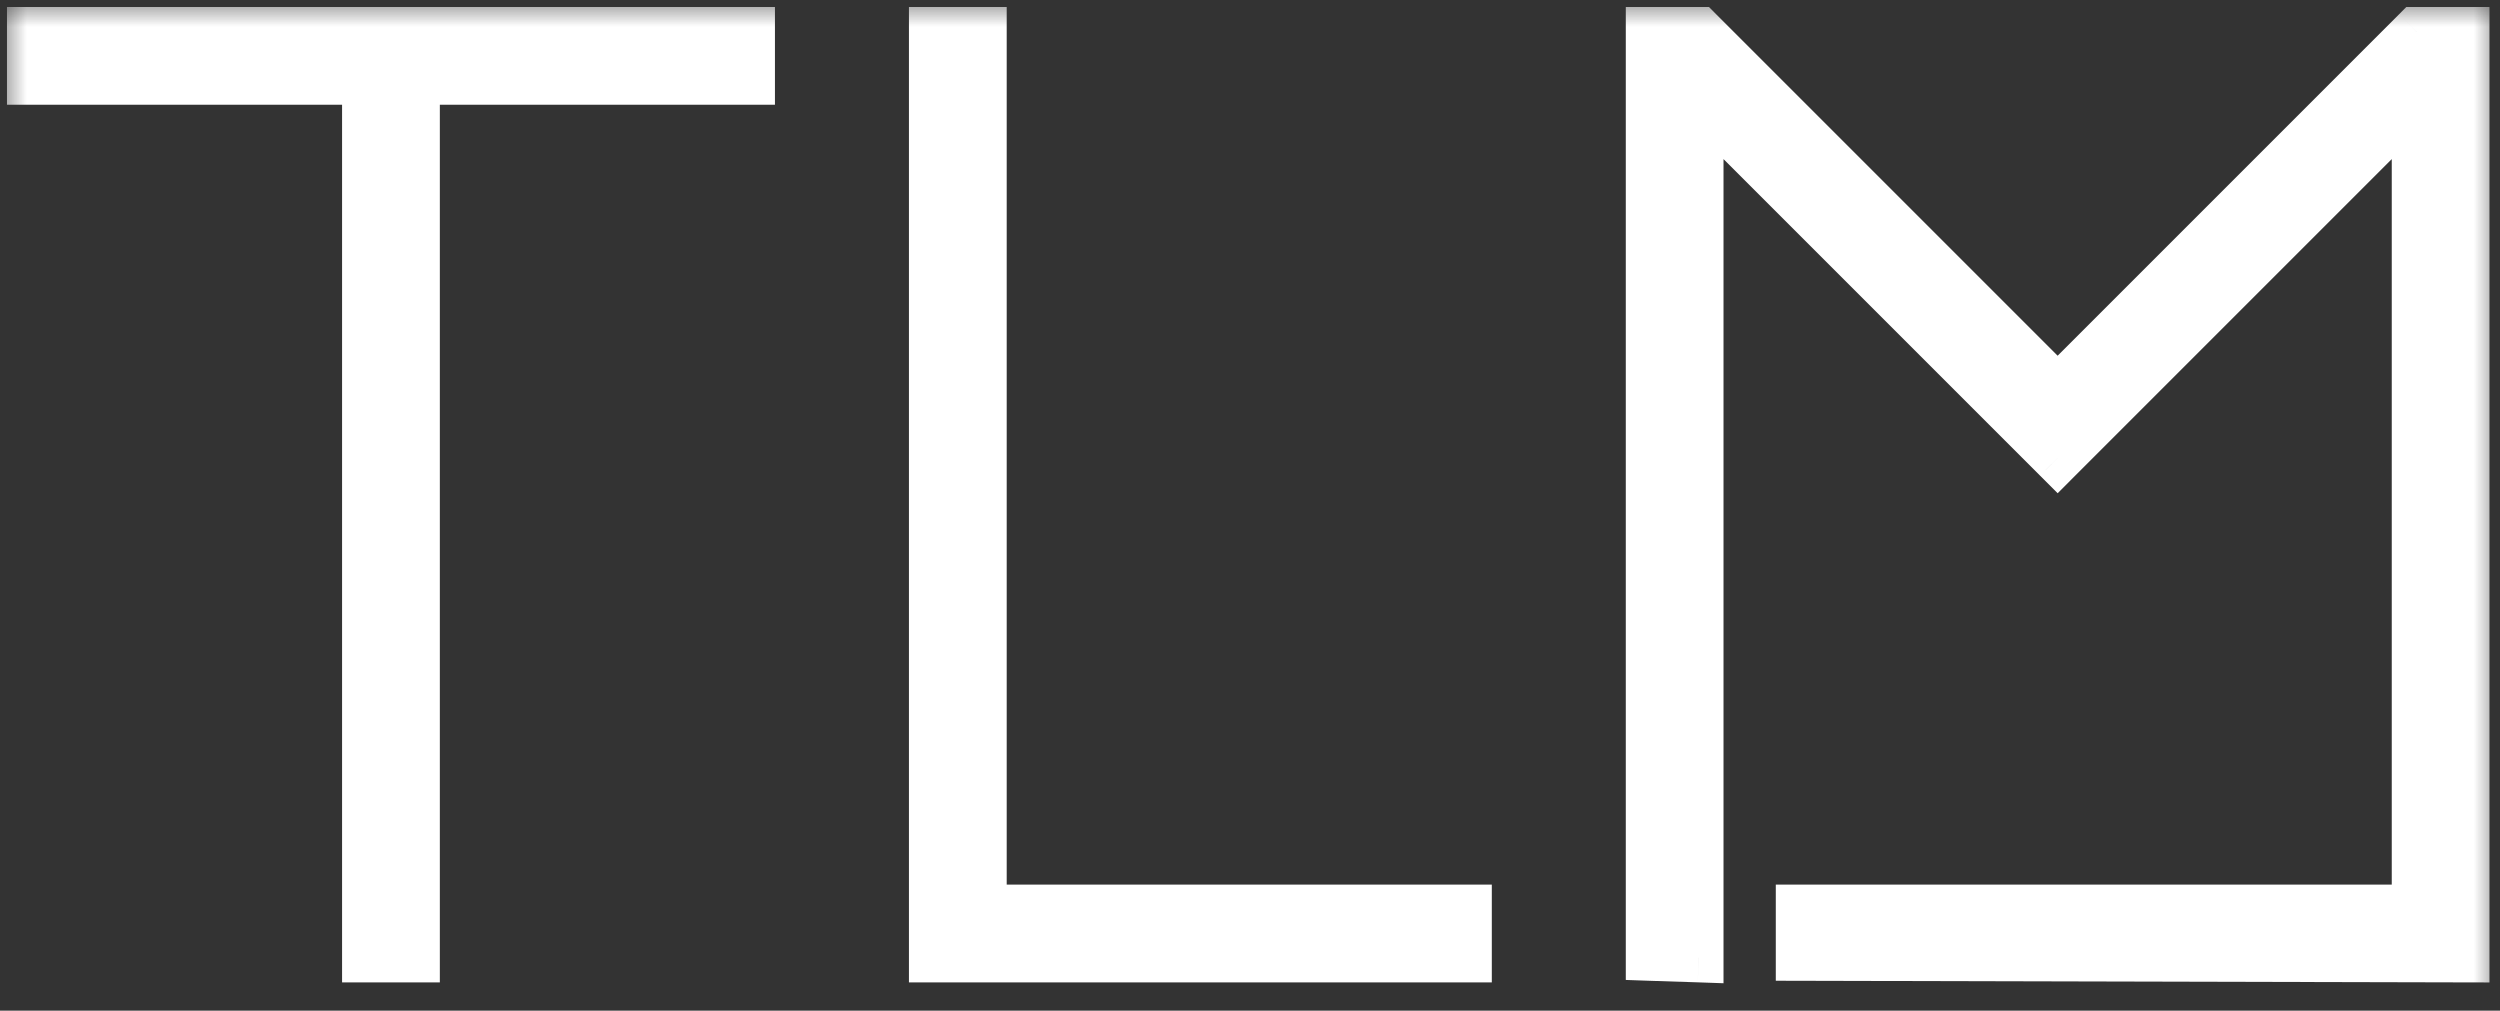 <svg width="47" height="19" viewBox="0 0 47 19" fill="none" xmlns="http://www.w3.org/2000/svg">
<rect x="0" y="0" width="47" height="19" fill="#333333" stroke="none"/>
<mask id="path-1-outside-1_1405_146" maskUnits="userSpaceOnUse" x="0" y="0" width="47" height="19" fill="black">
<rect fill="white" width="47" height="19"/>
<path d="M14.1 0.6V1.5H7.8V18H6.9V1.5H0.6V0.6H14.1ZM27.577 17.1V18H17.557V0.6H18.457V17.1H27.577ZM33.854 17.1H45.434V1.86L38.684 8.61L31.934 1.86V18L31.034 17.97V0.6H31.934L38.684 7.35L45.434 0.6H46.334V18L33.854 17.97V17.1Z"/>
</mask>
<path d="M14.1 0.6V1.5H7.8V18H6.9V1.5H0.6V0.6H14.1ZM27.577 17.1V18H17.557V0.6H18.457V17.1H27.577ZM33.854 17.1H45.434V1.86L38.684 8.61L31.934 1.86V18L31.034 17.97V0.6H31.934L38.684 7.35L45.434 0.6H46.334V18L33.854 17.97V17.1Z" fill="white"/>
<path d="M14.1 0.6H14.569V0.131H14.1V0.6ZM14.1 1.5V1.969H14.569V1.5H14.1ZM7.8 1.5V1.031H7.331V1.5H7.8ZM7.8 18V18.469H8.269V18H7.8ZM6.9 18H6.431V18.469H6.9V18ZM6.9 1.5H7.369V1.031H6.9V1.5ZM0.6 1.5H0.131V1.969H0.6V1.5ZM0.6 0.6V0.131H0.131V0.6H0.6ZM13.631 0.6V1.5H14.569V0.6H13.631ZM14.1 1.031H7.8V1.969H14.1V1.031ZM7.331 1.5V18H8.269V1.5H7.331ZM7.8 17.531H6.9V18.469H7.8V17.531ZM7.369 18V1.5H6.431V18H7.369ZM6.9 1.031H0.6V1.969H6.9V1.031ZM1.069 1.5V0.6H0.131V1.5H1.069ZM0.6 1.069H14.1V0.131H0.6V1.069ZM27.577 17.1H28.046V16.631H27.577V17.1ZM27.577 18V18.469H28.046V18H27.577ZM17.557 18H17.088V18.469H17.557V18ZM17.557 0.6V0.131H17.088V0.6H17.557ZM18.457 0.6H18.926V0.131H18.457V0.6ZM18.457 17.1H17.988V17.569H18.457V17.1ZM27.108 17.1V18H28.046V17.1H27.108ZM27.577 17.531H17.557V18.469H27.577V17.531ZM18.026 18V0.6H17.088V18H18.026ZM17.557 1.069H18.457V0.131H17.557V1.069ZM17.988 0.6V17.1H18.926V0.6H17.988ZM18.457 17.569H27.577V16.631H18.457V17.569ZM33.854 17.1V16.631H33.385V17.1H33.854ZM45.434 17.1V17.569H45.902V17.1H45.434ZM45.434 1.86H45.902V0.728L45.102 1.529L45.434 1.86ZM38.684 8.61L38.352 8.941L38.684 9.273L39.015 8.941L38.684 8.61ZM31.934 1.86L32.265 1.529L31.465 0.728V1.86H31.934ZM31.934 18L31.918 18.468L32.402 18.485V18H31.934ZM31.034 17.97H30.565V18.423L31.018 18.439L31.034 17.97ZM31.034 0.6V0.131H30.565V0.6H31.034ZM31.934 0.6L32.265 0.269L32.128 0.131H31.934V0.6ZM38.684 7.35L38.352 7.681L38.684 8.013L39.015 7.681L38.684 7.35ZM45.434 0.6V0.131H45.239L45.102 0.269L45.434 0.6ZM46.334 0.6H46.802V0.131H46.334V0.6ZM46.334 18L46.333 18.469L46.802 18.47V18H46.334ZM33.854 17.97H33.385V18.438L33.852 18.439L33.854 17.97ZM33.854 17.569H45.434V16.631H33.854V17.569ZM45.902 17.1V1.86H44.965V17.1H45.902ZM45.102 1.529L38.352 8.279L39.015 8.941L45.765 2.191L45.102 1.529ZM39.015 8.279L32.265 1.529L31.602 2.191L38.352 8.941L39.015 8.279ZM31.465 1.86V18H32.402V1.86H31.465ZM31.949 17.532L31.049 17.502L31.018 18.439L31.918 18.468L31.949 17.532ZM31.502 17.97V0.6H30.565V17.97H31.502ZM31.034 1.069H31.934V0.131H31.034V1.069ZM31.602 0.931L38.352 7.681L39.015 7.019L32.265 0.269L31.602 0.931ZM39.015 7.681L45.765 0.931L45.102 0.269L38.352 7.019L39.015 7.681ZM45.434 1.069H46.334V0.131H45.434V1.069ZM45.865 0.6V18H46.802V0.6H45.865ZM46.335 17.531L33.855 17.501L33.852 18.439L46.333 18.469L46.335 17.531ZM34.322 17.97V17.1H33.385V17.97H34.322Z" fill="white" mask="url(#path-1-outside-1_1405_146)"/>
</svg>
